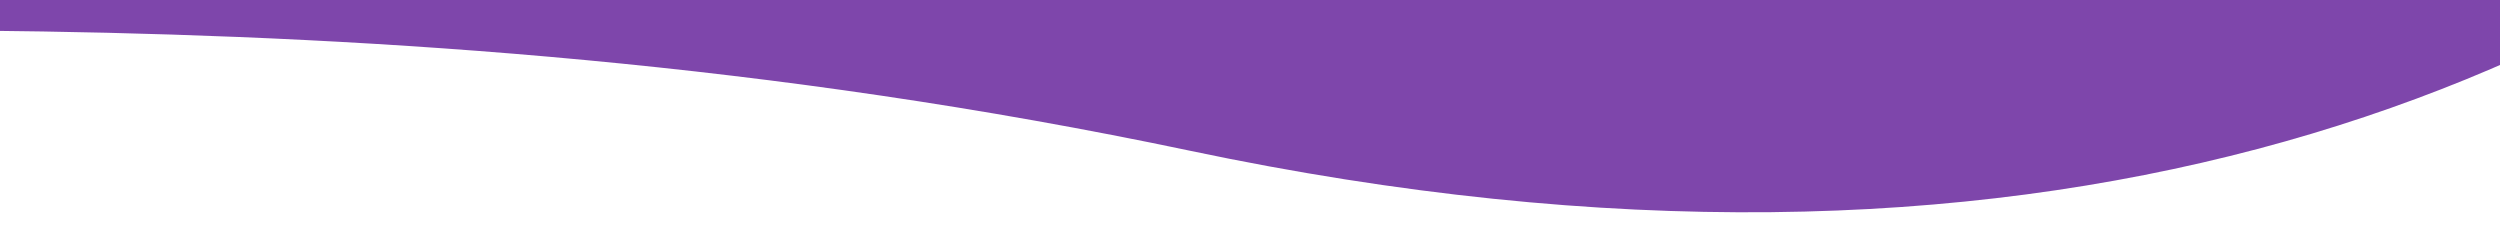 <svg xmlns="http://www.w3.org/2000/svg" xmlns:xlink="http://www.w3.org/1999/xlink" width="1920" height="176" viewBox="0 0 1920 176"><defs><clipPath id="a"><rect width="1920" height="176" transform="translate(0 6245)" fill="#fff" stroke="#707070" stroke-width="1"/></clipPath></defs><g transform="translate(0 -6245)" clip-path="url(#a)"><path d="M1329.284,31.991C2357.25-227.5,3384.347,29.26,3430.665,459.009S3037.35,1876.128,1738.054,1649.752-470.885,1958.58,110.258,1091.8,301.319,291.48,1329.284,31.991Z" transform="matrix(0.999, 0.035, -0.035, 0.999, -764.246, 4651.924)" fill="#7e46ab"/></g></svg>